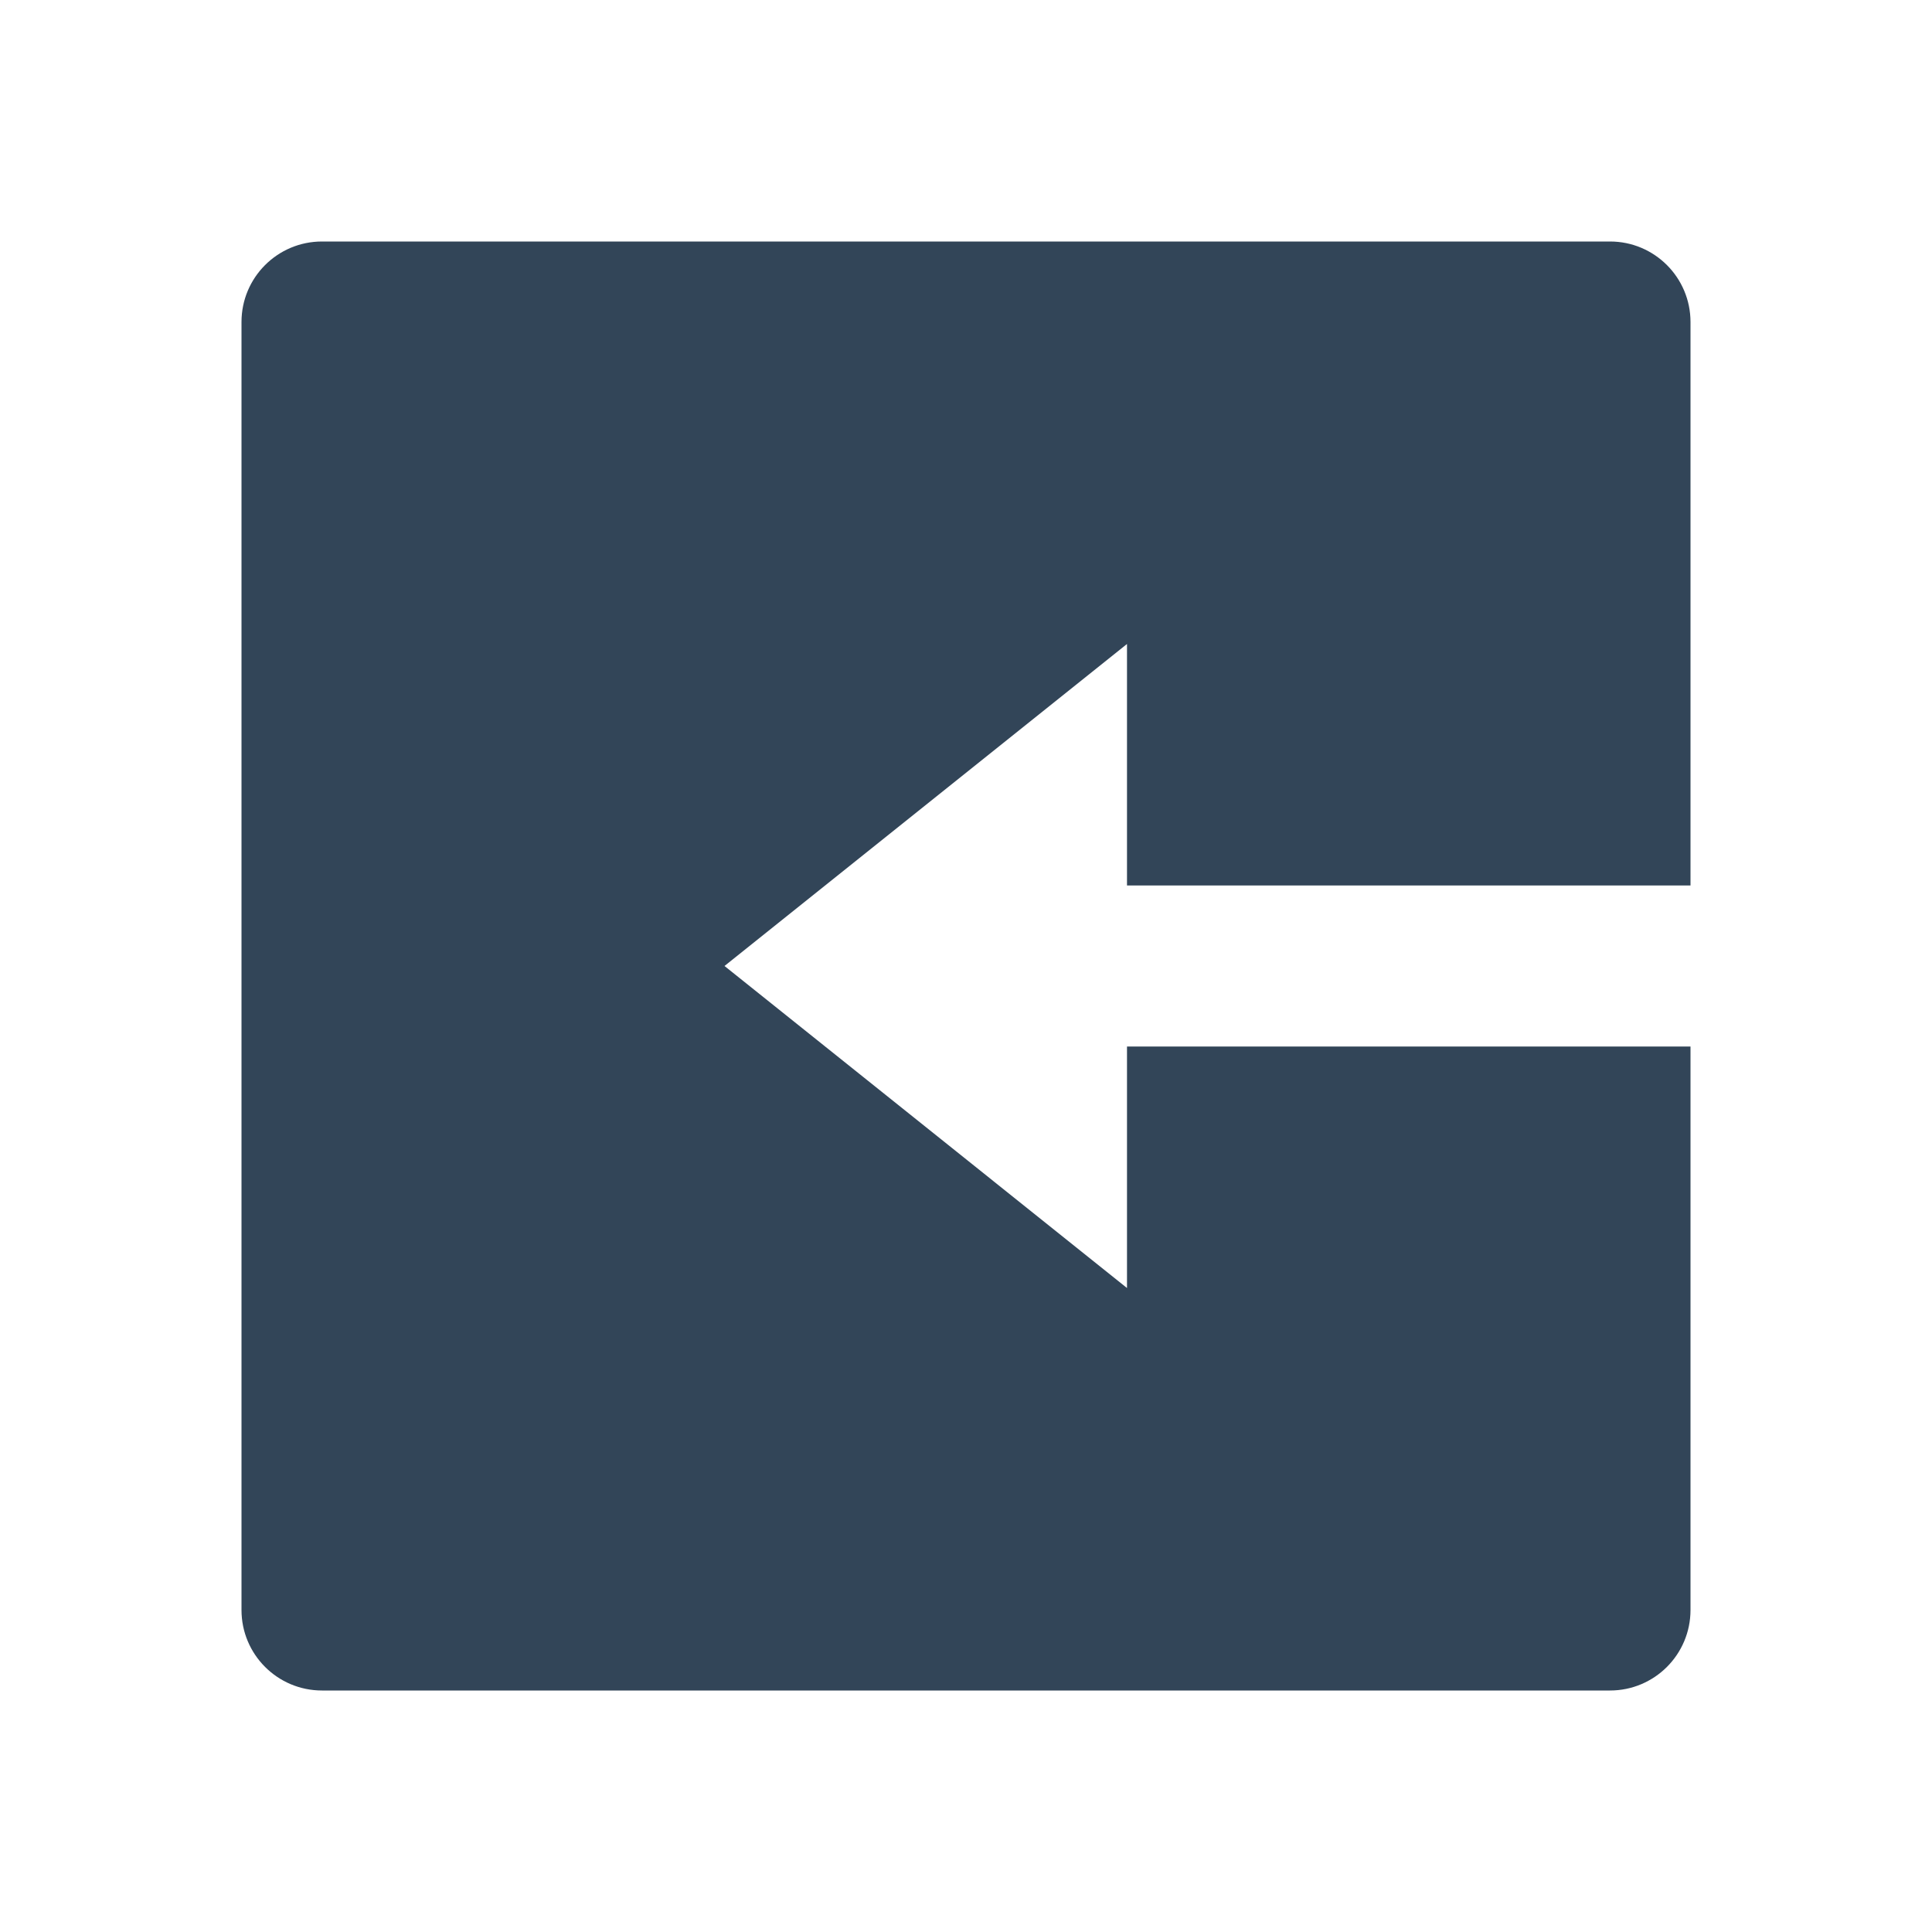 <svg width="48" height="48" viewBox="0 0 48 48" fill="none" xmlns="http://www.w3.org/2000/svg">
<path d="M8 6C6.895 6 6 6.895 6 8V40C6 41.105 6.895 42 8 42H40C41.105 42 42 41.105 42 40V26H28V32L18 24L28 16V22H42V8C42 6.895 41.105 6 40 6H8Z" fill="#324558"/>
</svg>
